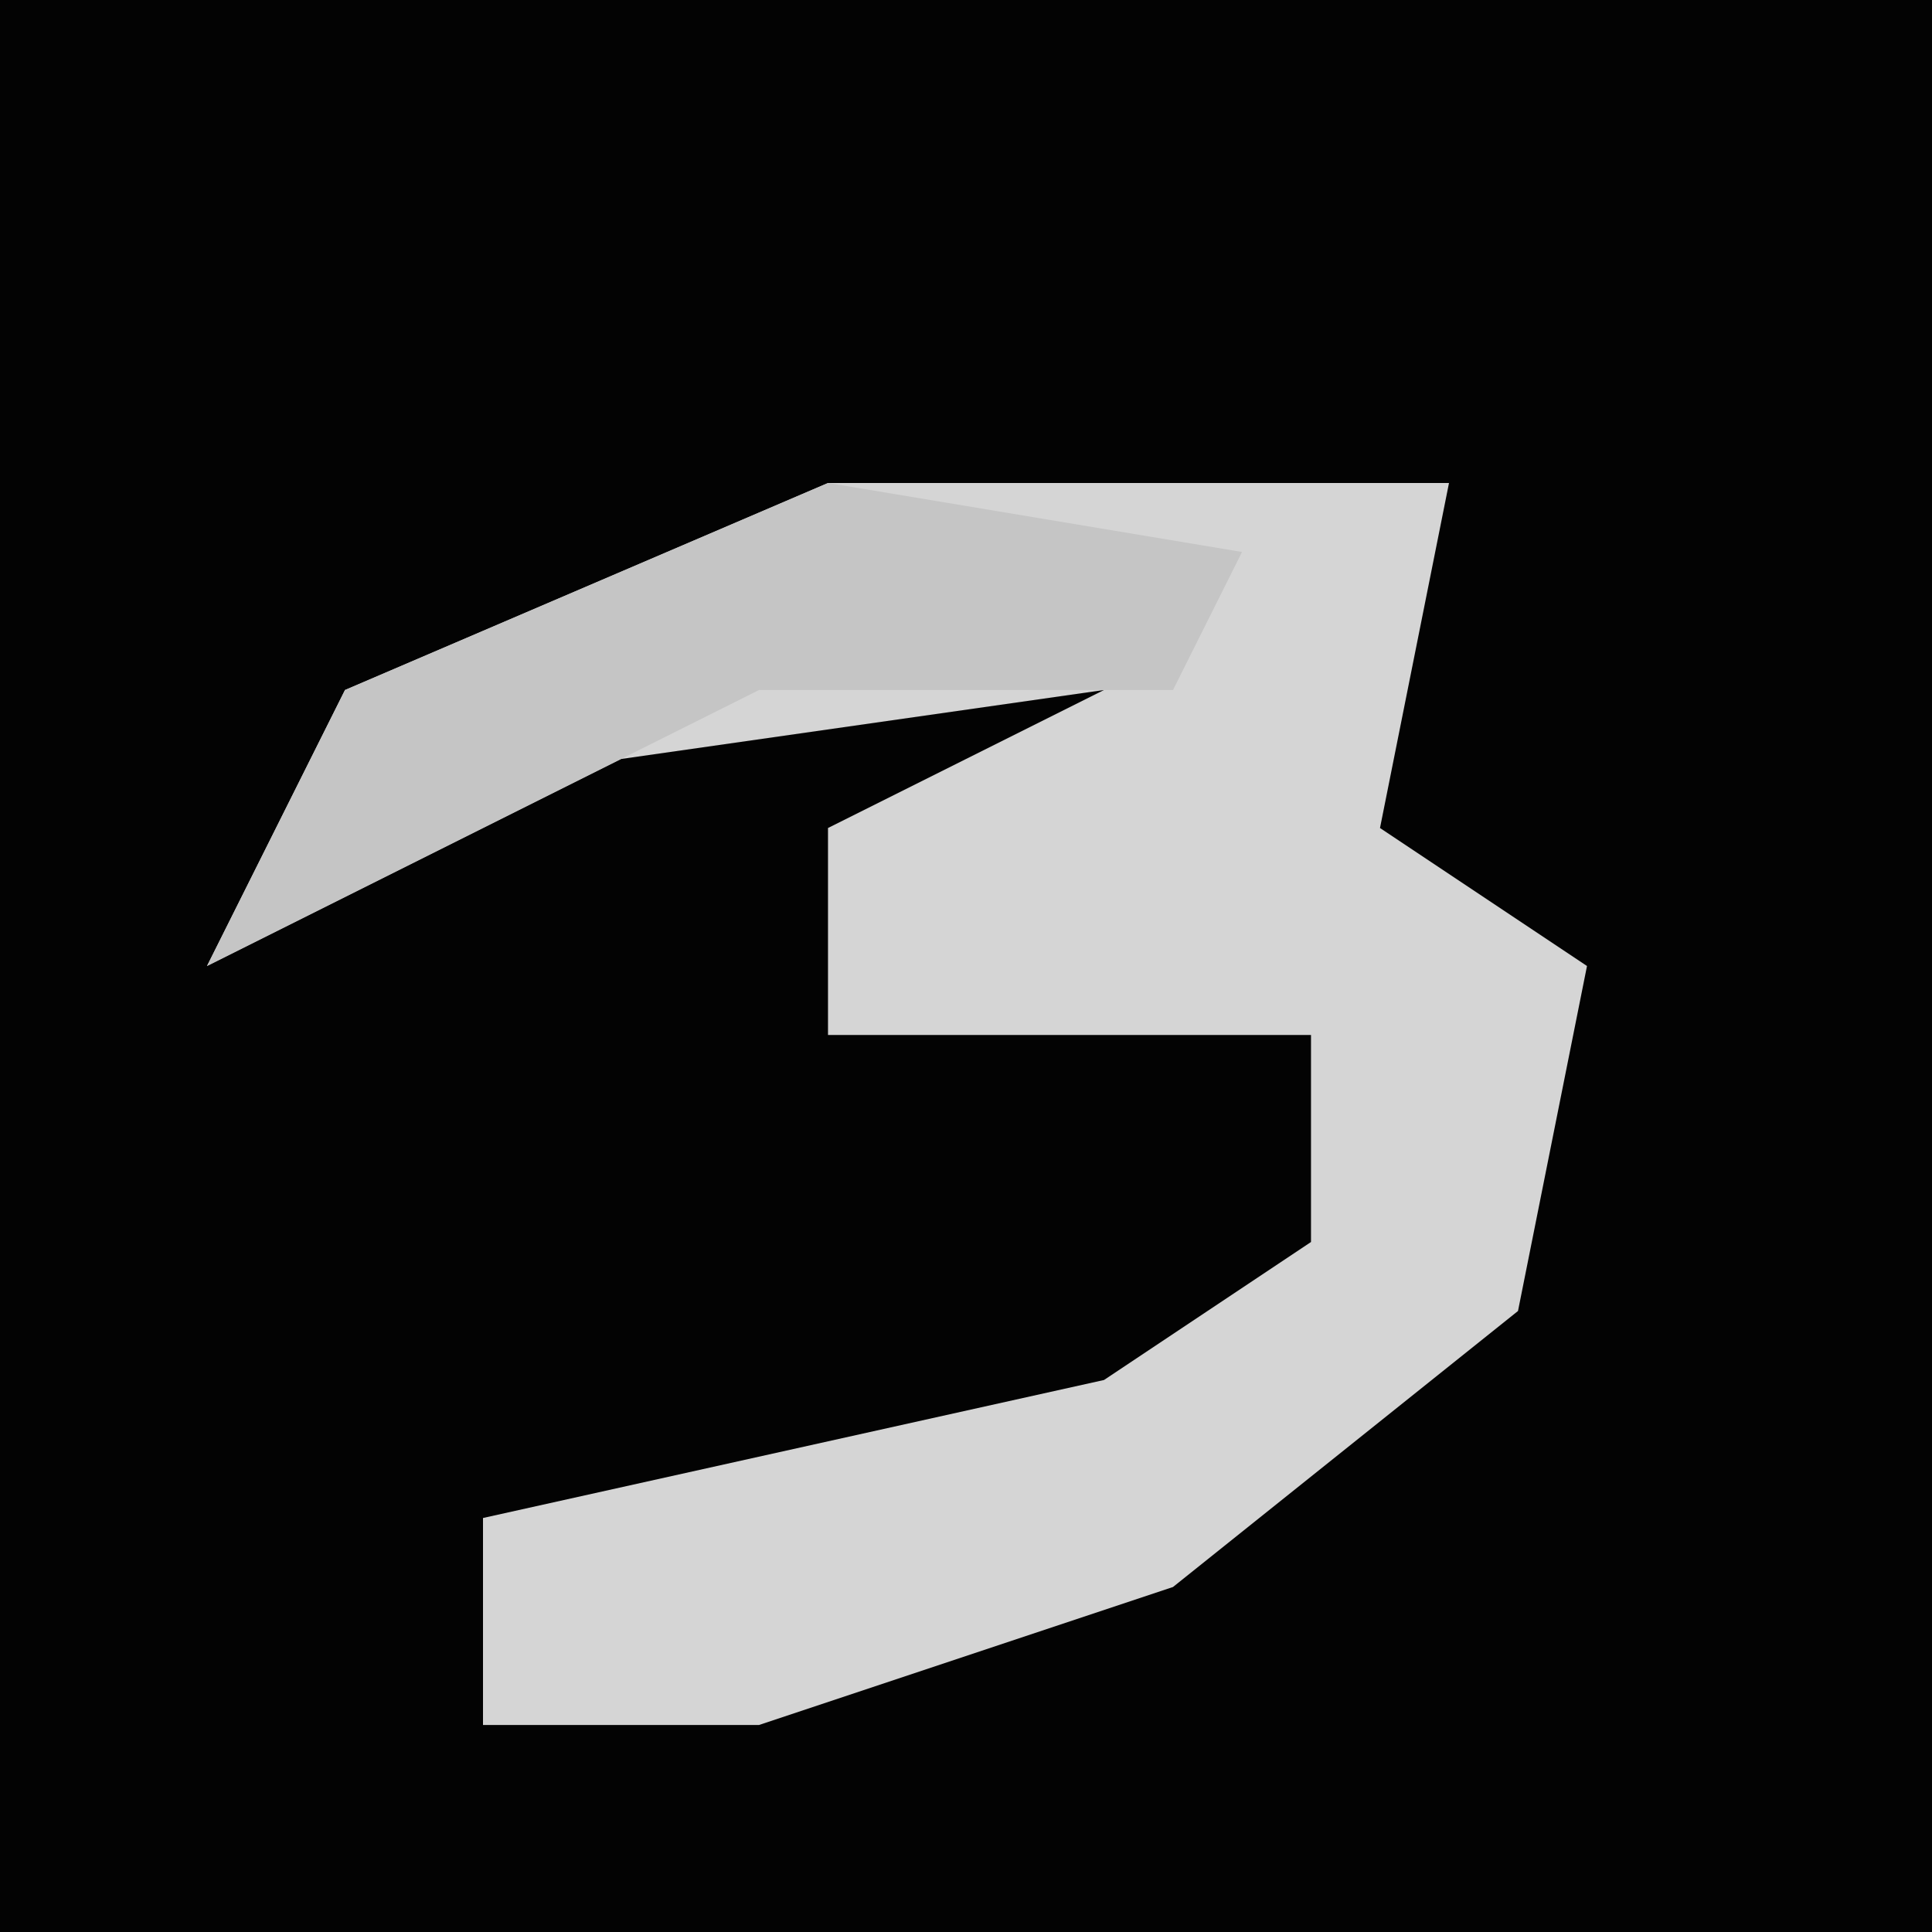 <?xml version="1.0" encoding="UTF-8"?>
<svg version="1.1" xmlns="http://www.w3.org/2000/svg" width="28" height="28">
<path d="M0,0 L28,0 L28,28 L0,28 Z " fill="#030303" transform="translate(0,0)"/>
<path d="M0,0 L9,0 L8,5 L11,7 L10,12 L5,16 L-1,18 L-5,18 L-5,15 L4,13 L7,11 L7,8 L0,8 L0,5 L4,3 L-3,4 L-9,7 L-7,3 Z " fill="#D5D5D5" transform="translate(12,7)"/>
<path d="M0,0 L6,1 L5,3 L-1,3 L-9,7 L-7,3 Z " fill="#C5C5C5" transform="translate(12,7)"/>
</svg>
